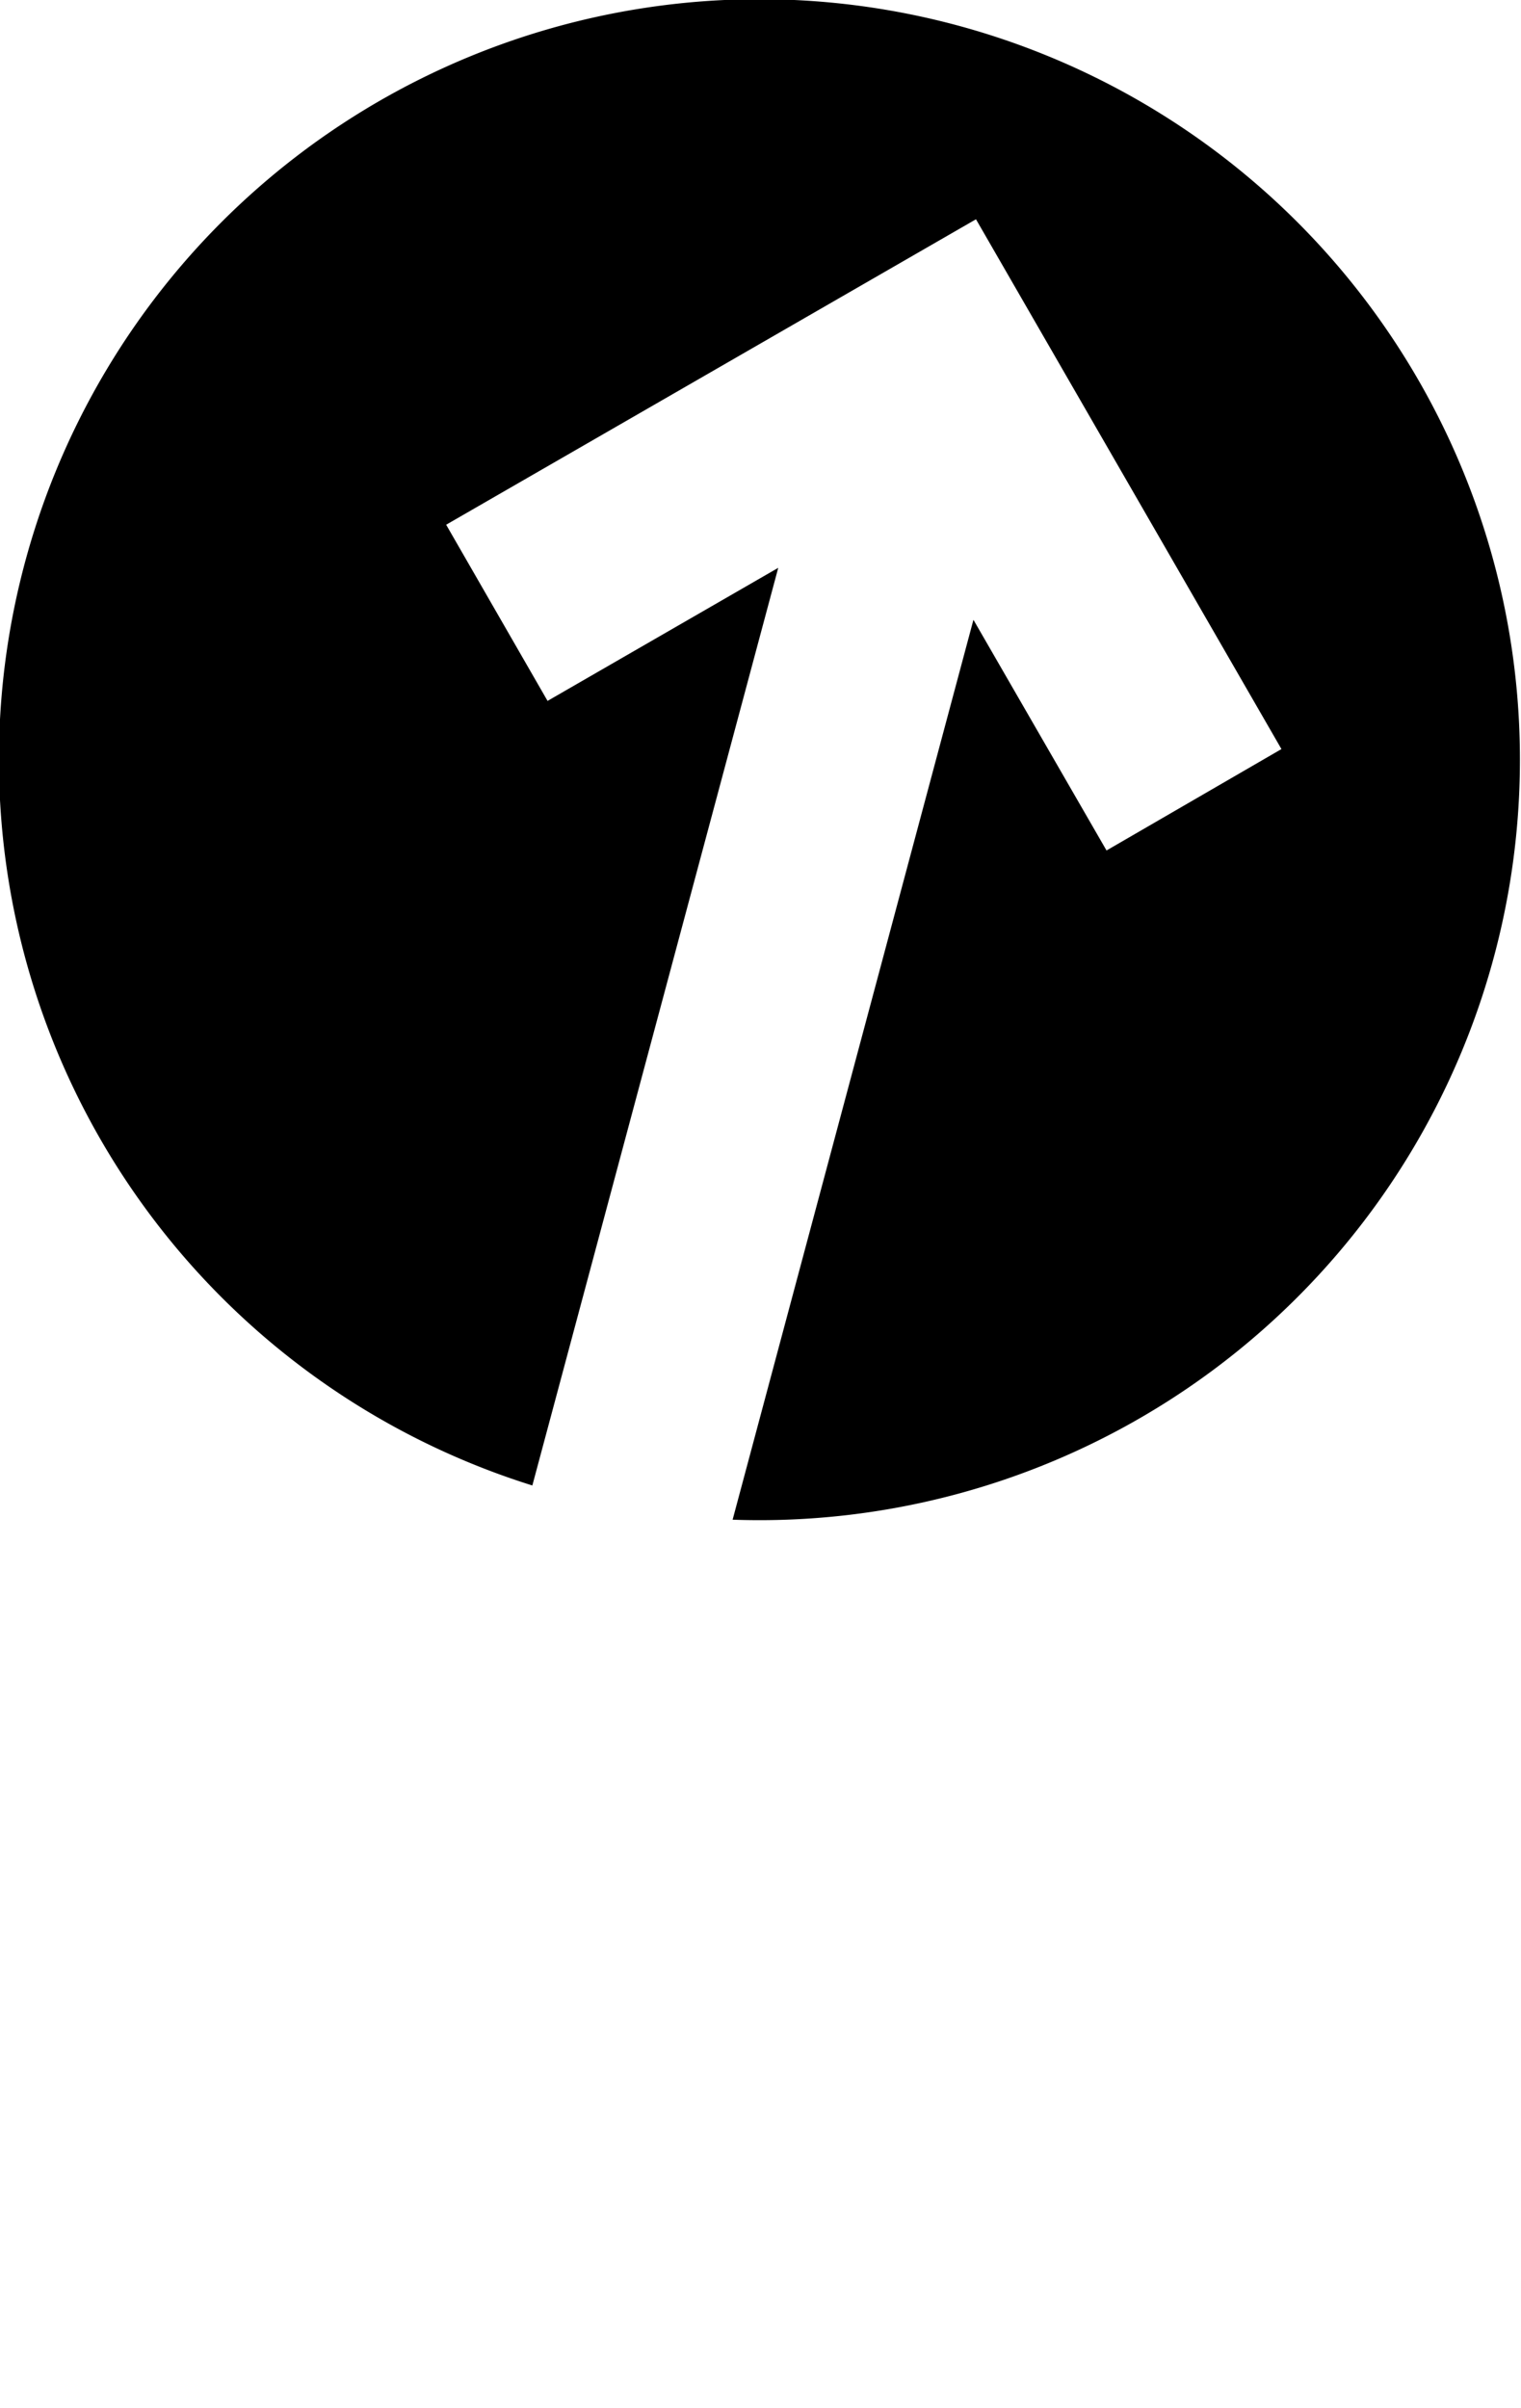 <svg version="1.0" xmlns="http://www.w3.org/2000/svg" width="12" height="19">
  <path d="M4.2 11.72 L6.14 4.48 L4.32 5.53 L3.52 4.14 L7.7 1.73 L10.11 5.91 L8.73 6.71 L7.68 4.89 L5.78 11.99 A6 6 0 1 0 4.2 11.72z" />
</svg>
